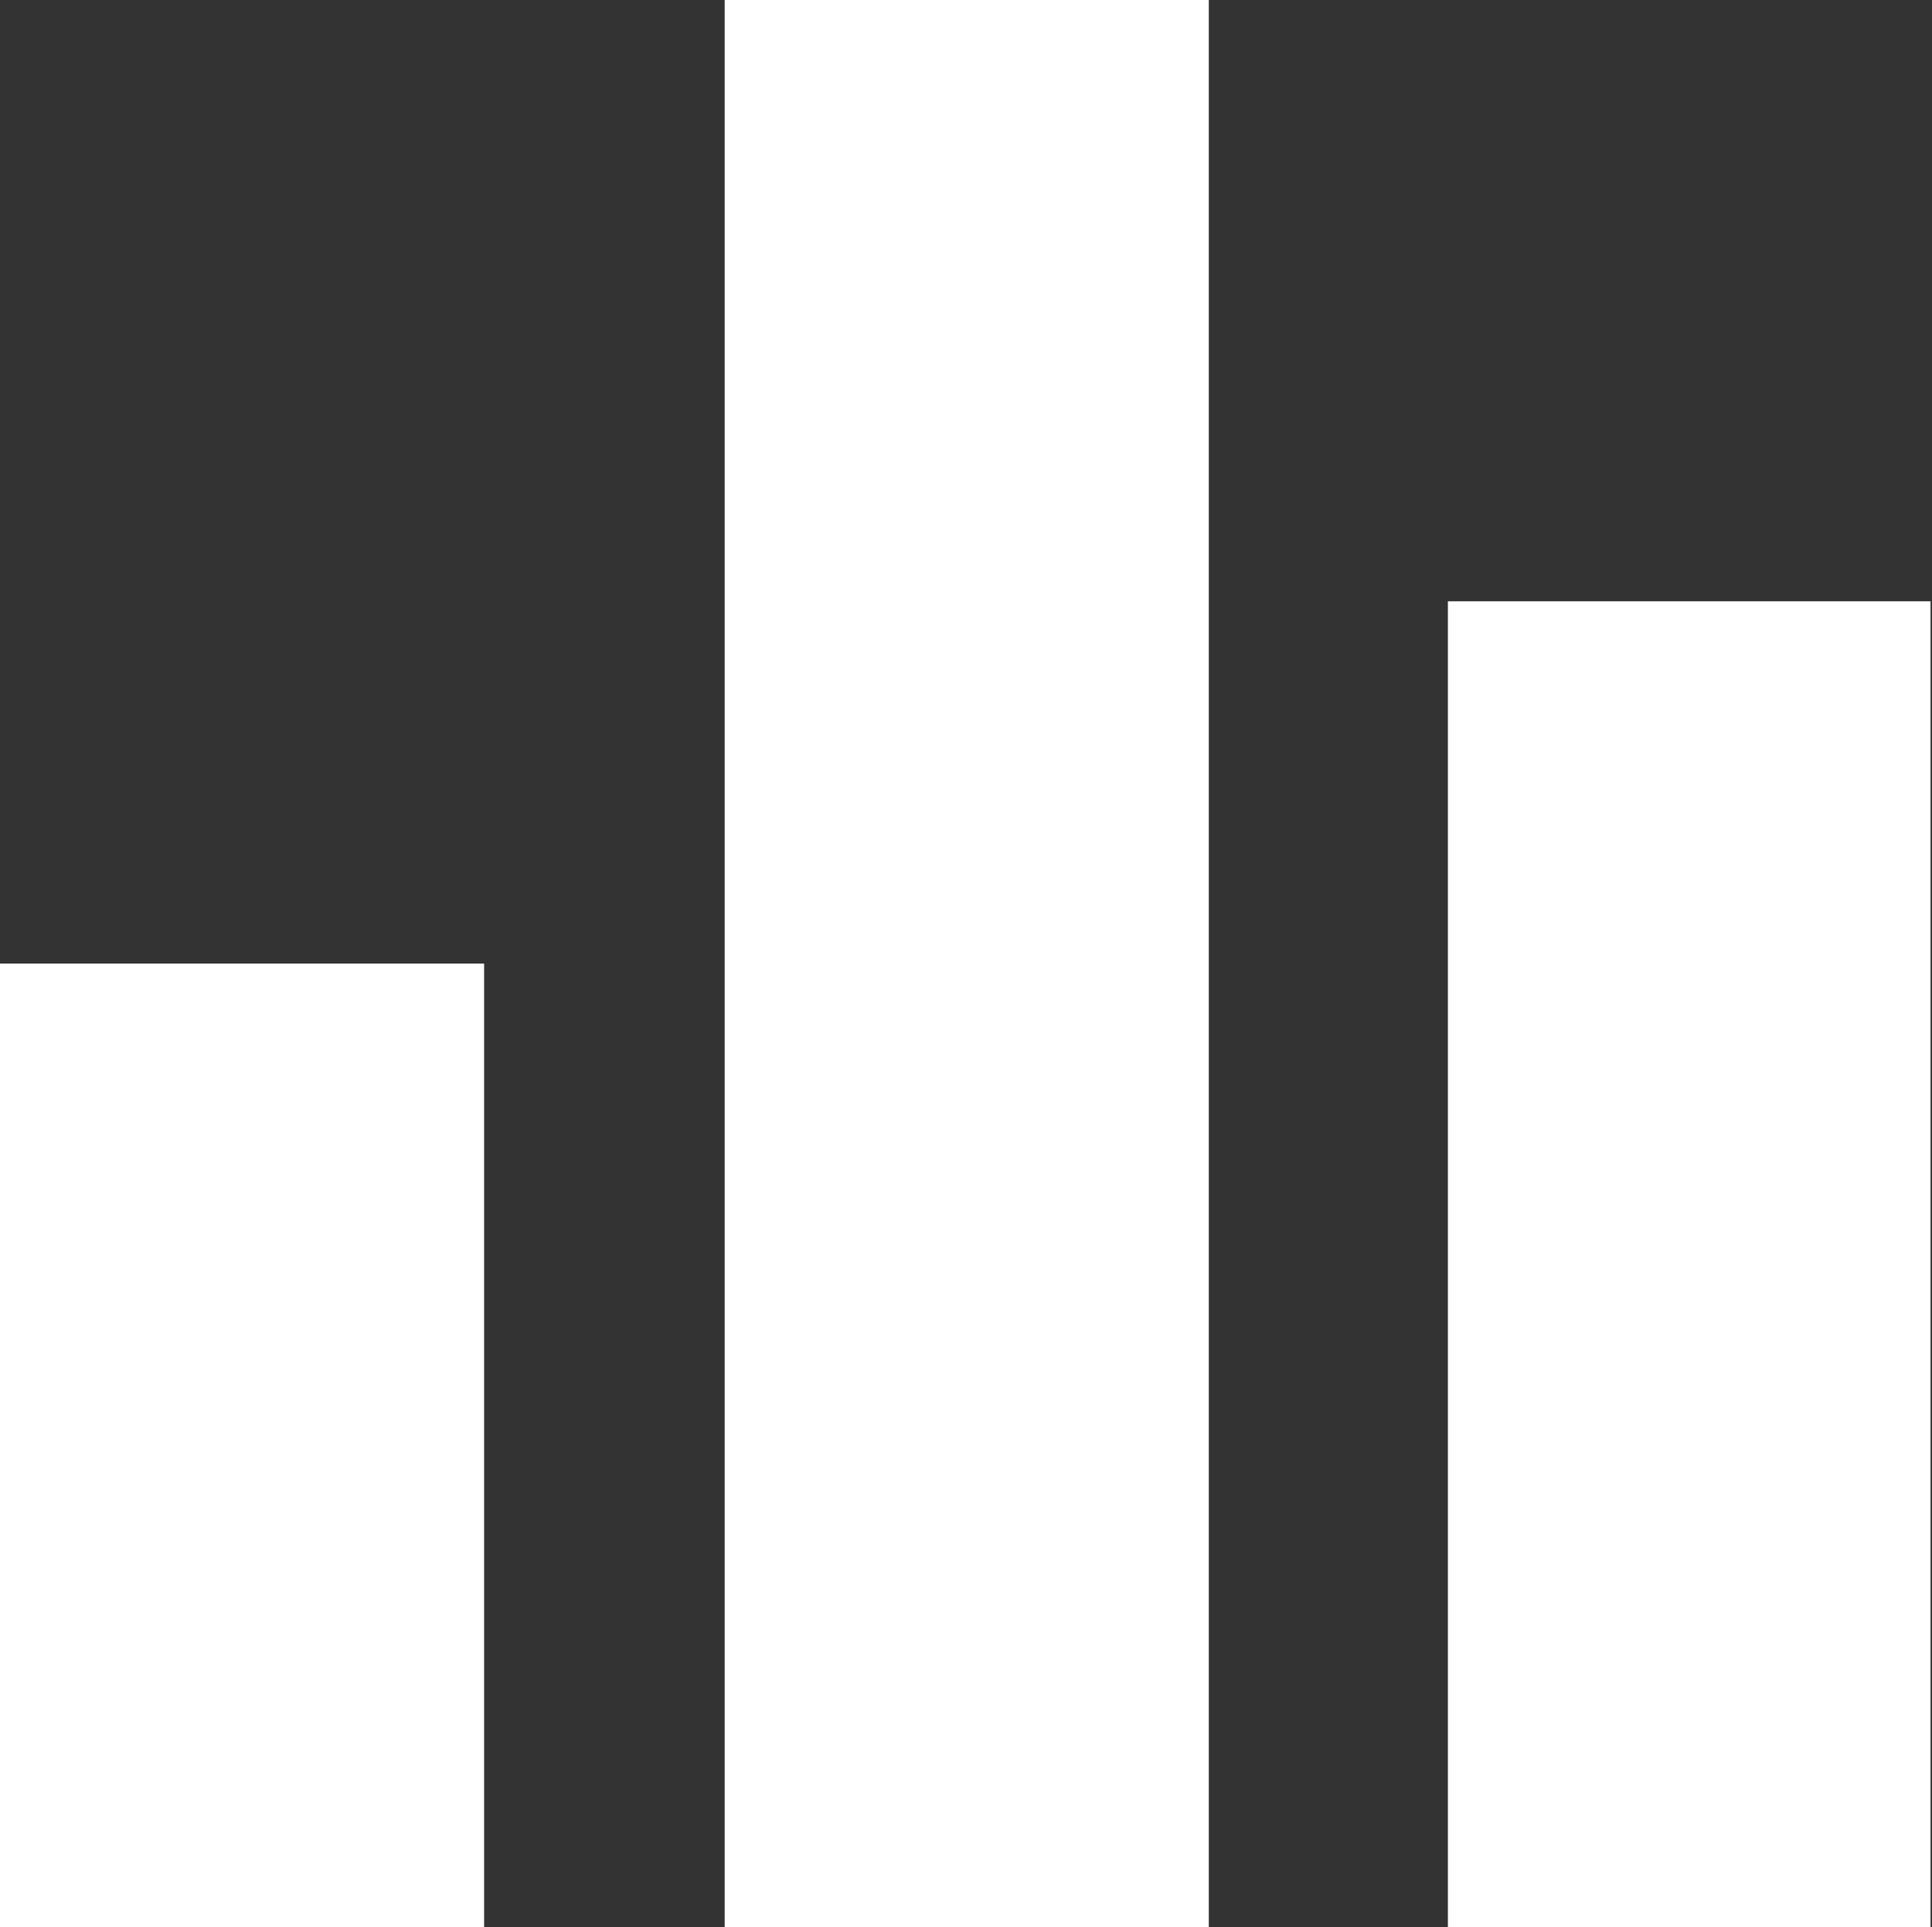 <svg xmlns="http://www.w3.org/2000/svg" viewBox="0 0 13.01 12.98"><rect x="0" y="0" width="13.01" height="12.98" fill="#333333" stroke="none"/><defs><style>.cls-1{fill:#fff;}</style></defs><title>Ресурс 1</title><g id="Слой_2" data-name="Слой 2"><g id="Слой_1-2" data-name="Слой 1"><g id="Layer_1"><path class="cls-1" d="M4.88,13H8.14V0H4.88V13ZM0,13H3.26V6.49H0ZM9.75,4.05V13H13V4.05Z"/></g></g></g></svg>